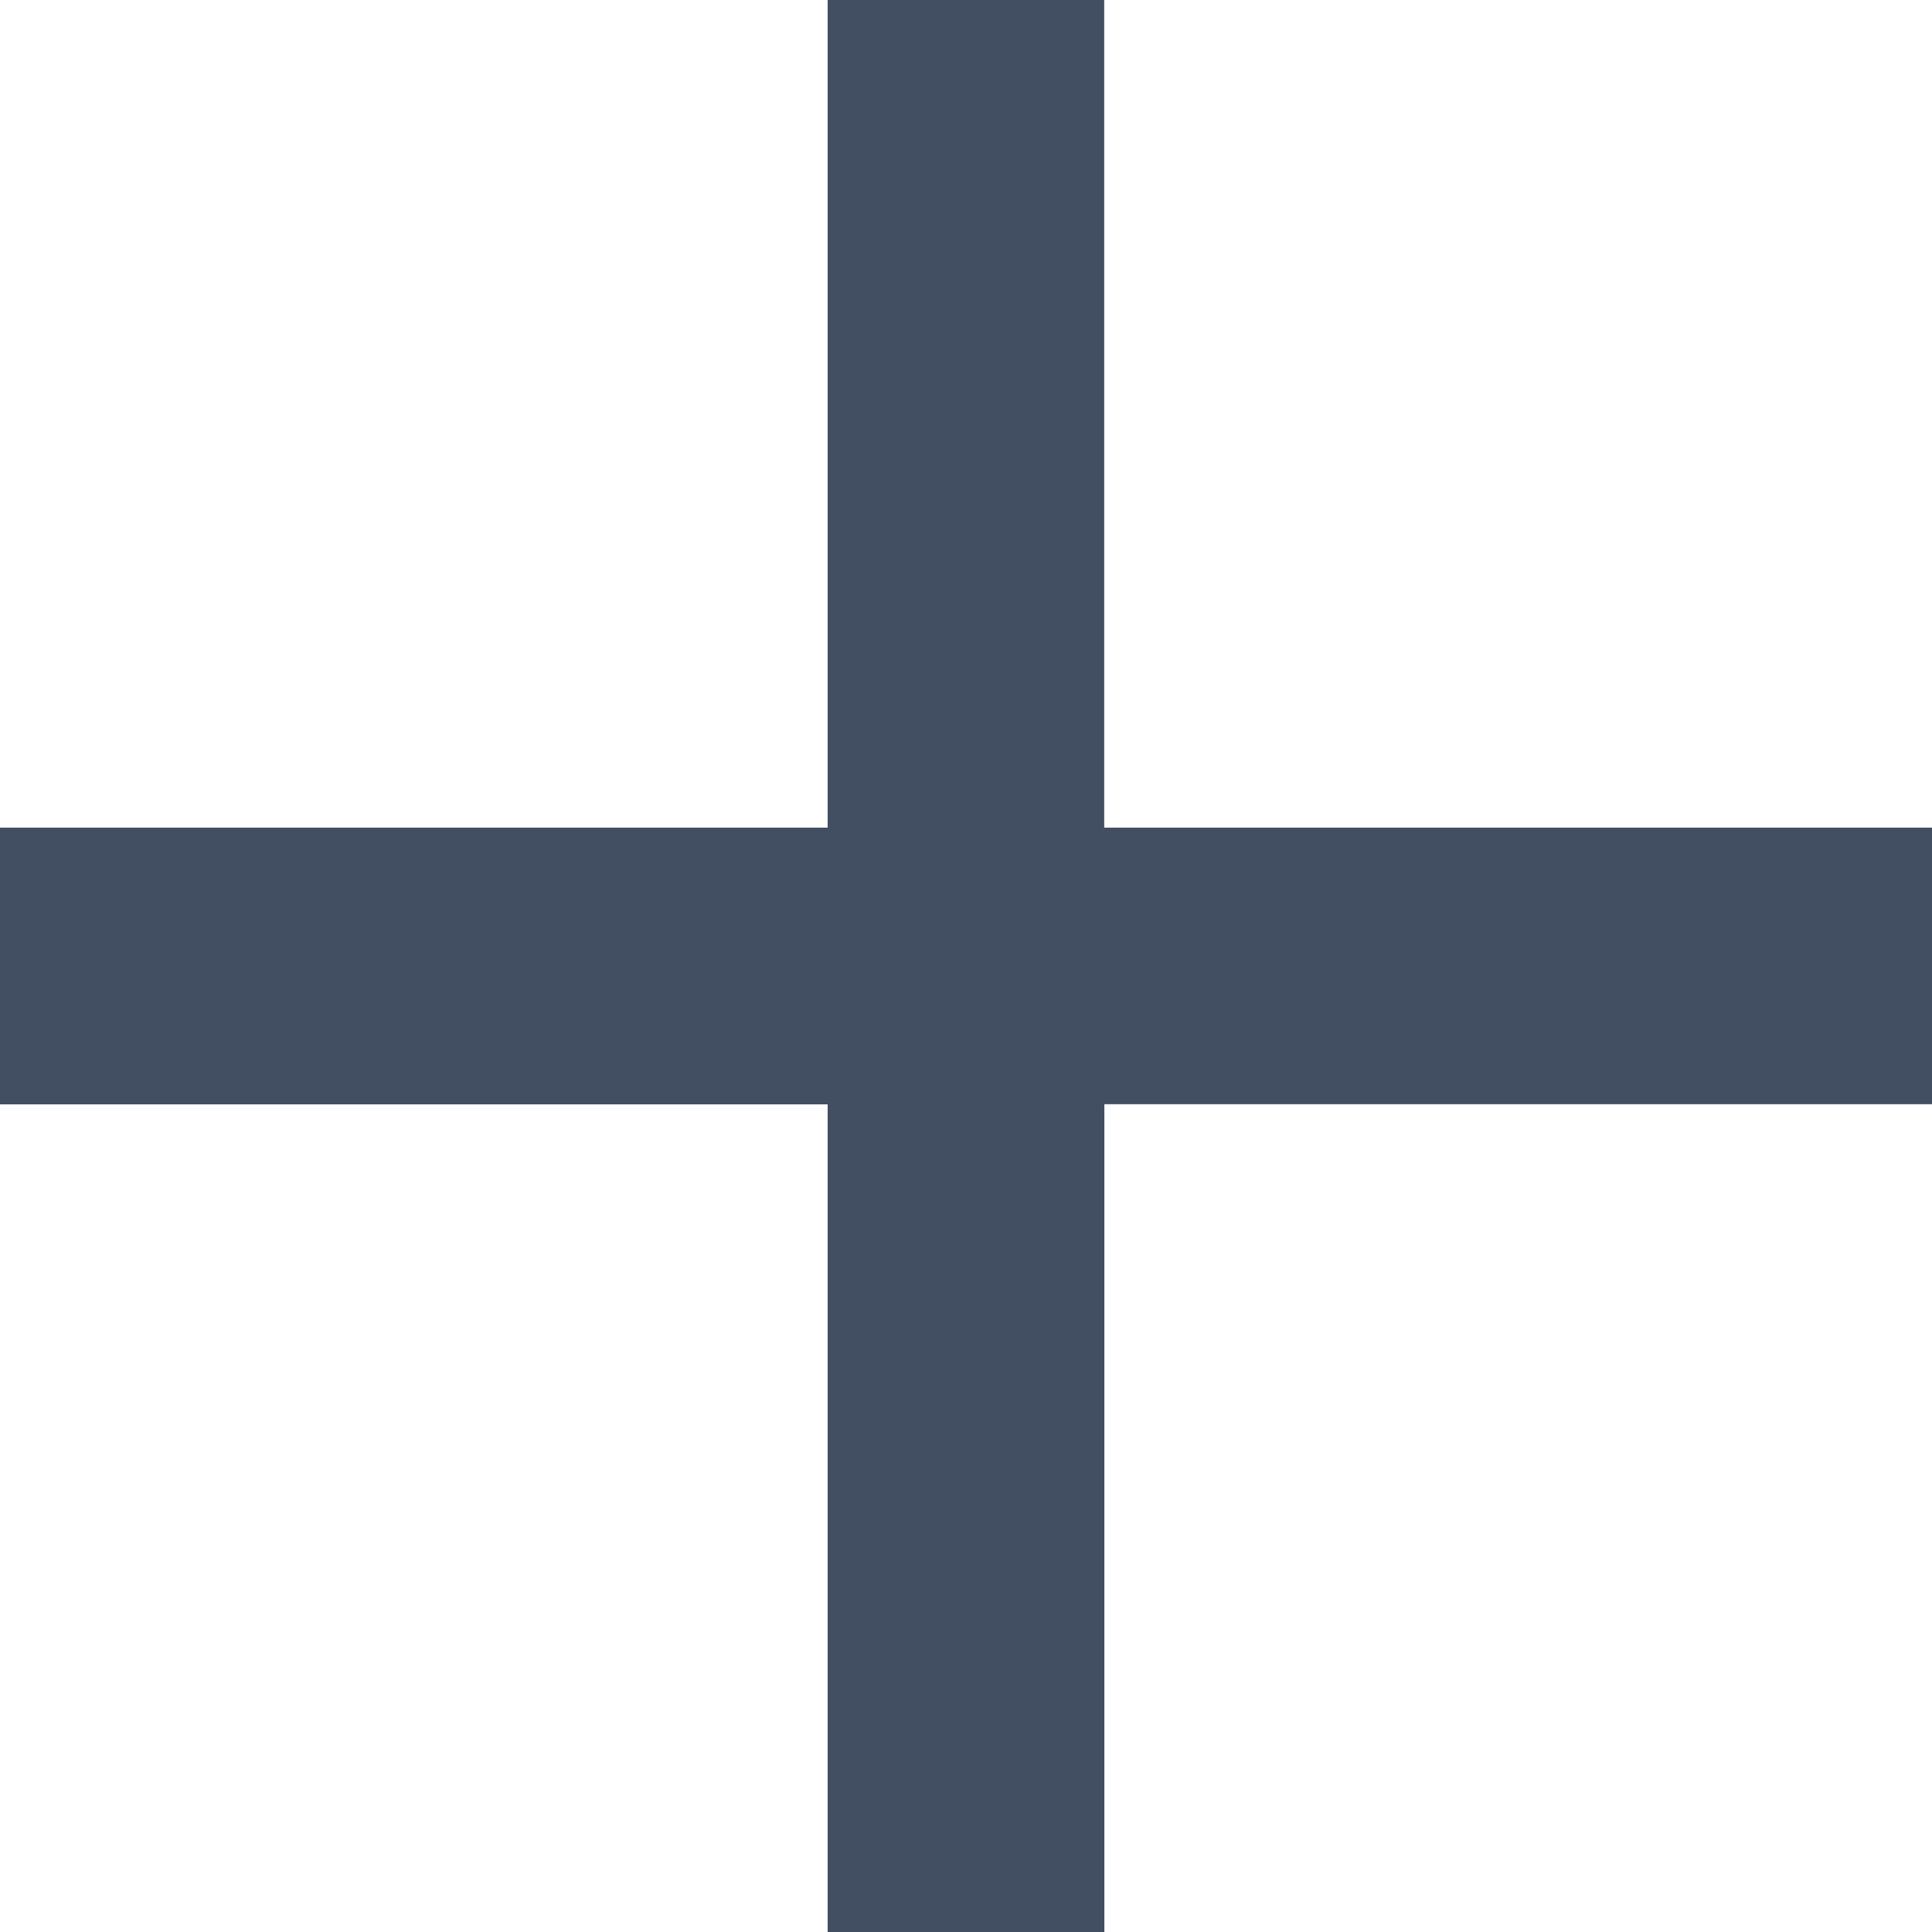<svg height="13" viewBox="0 0 13 13" width="13" xmlns="http://www.w3.org/2000/svg"><path d="m5.569 0h.861v5.569h5.57v.861h-5.569v5.57h-.862v-5.569h-5.569v-.862h5.569z" fill="#424f62" fill-rule="evenodd" stroke="#424f62" transform="translate(.5 .5)"/></svg>
